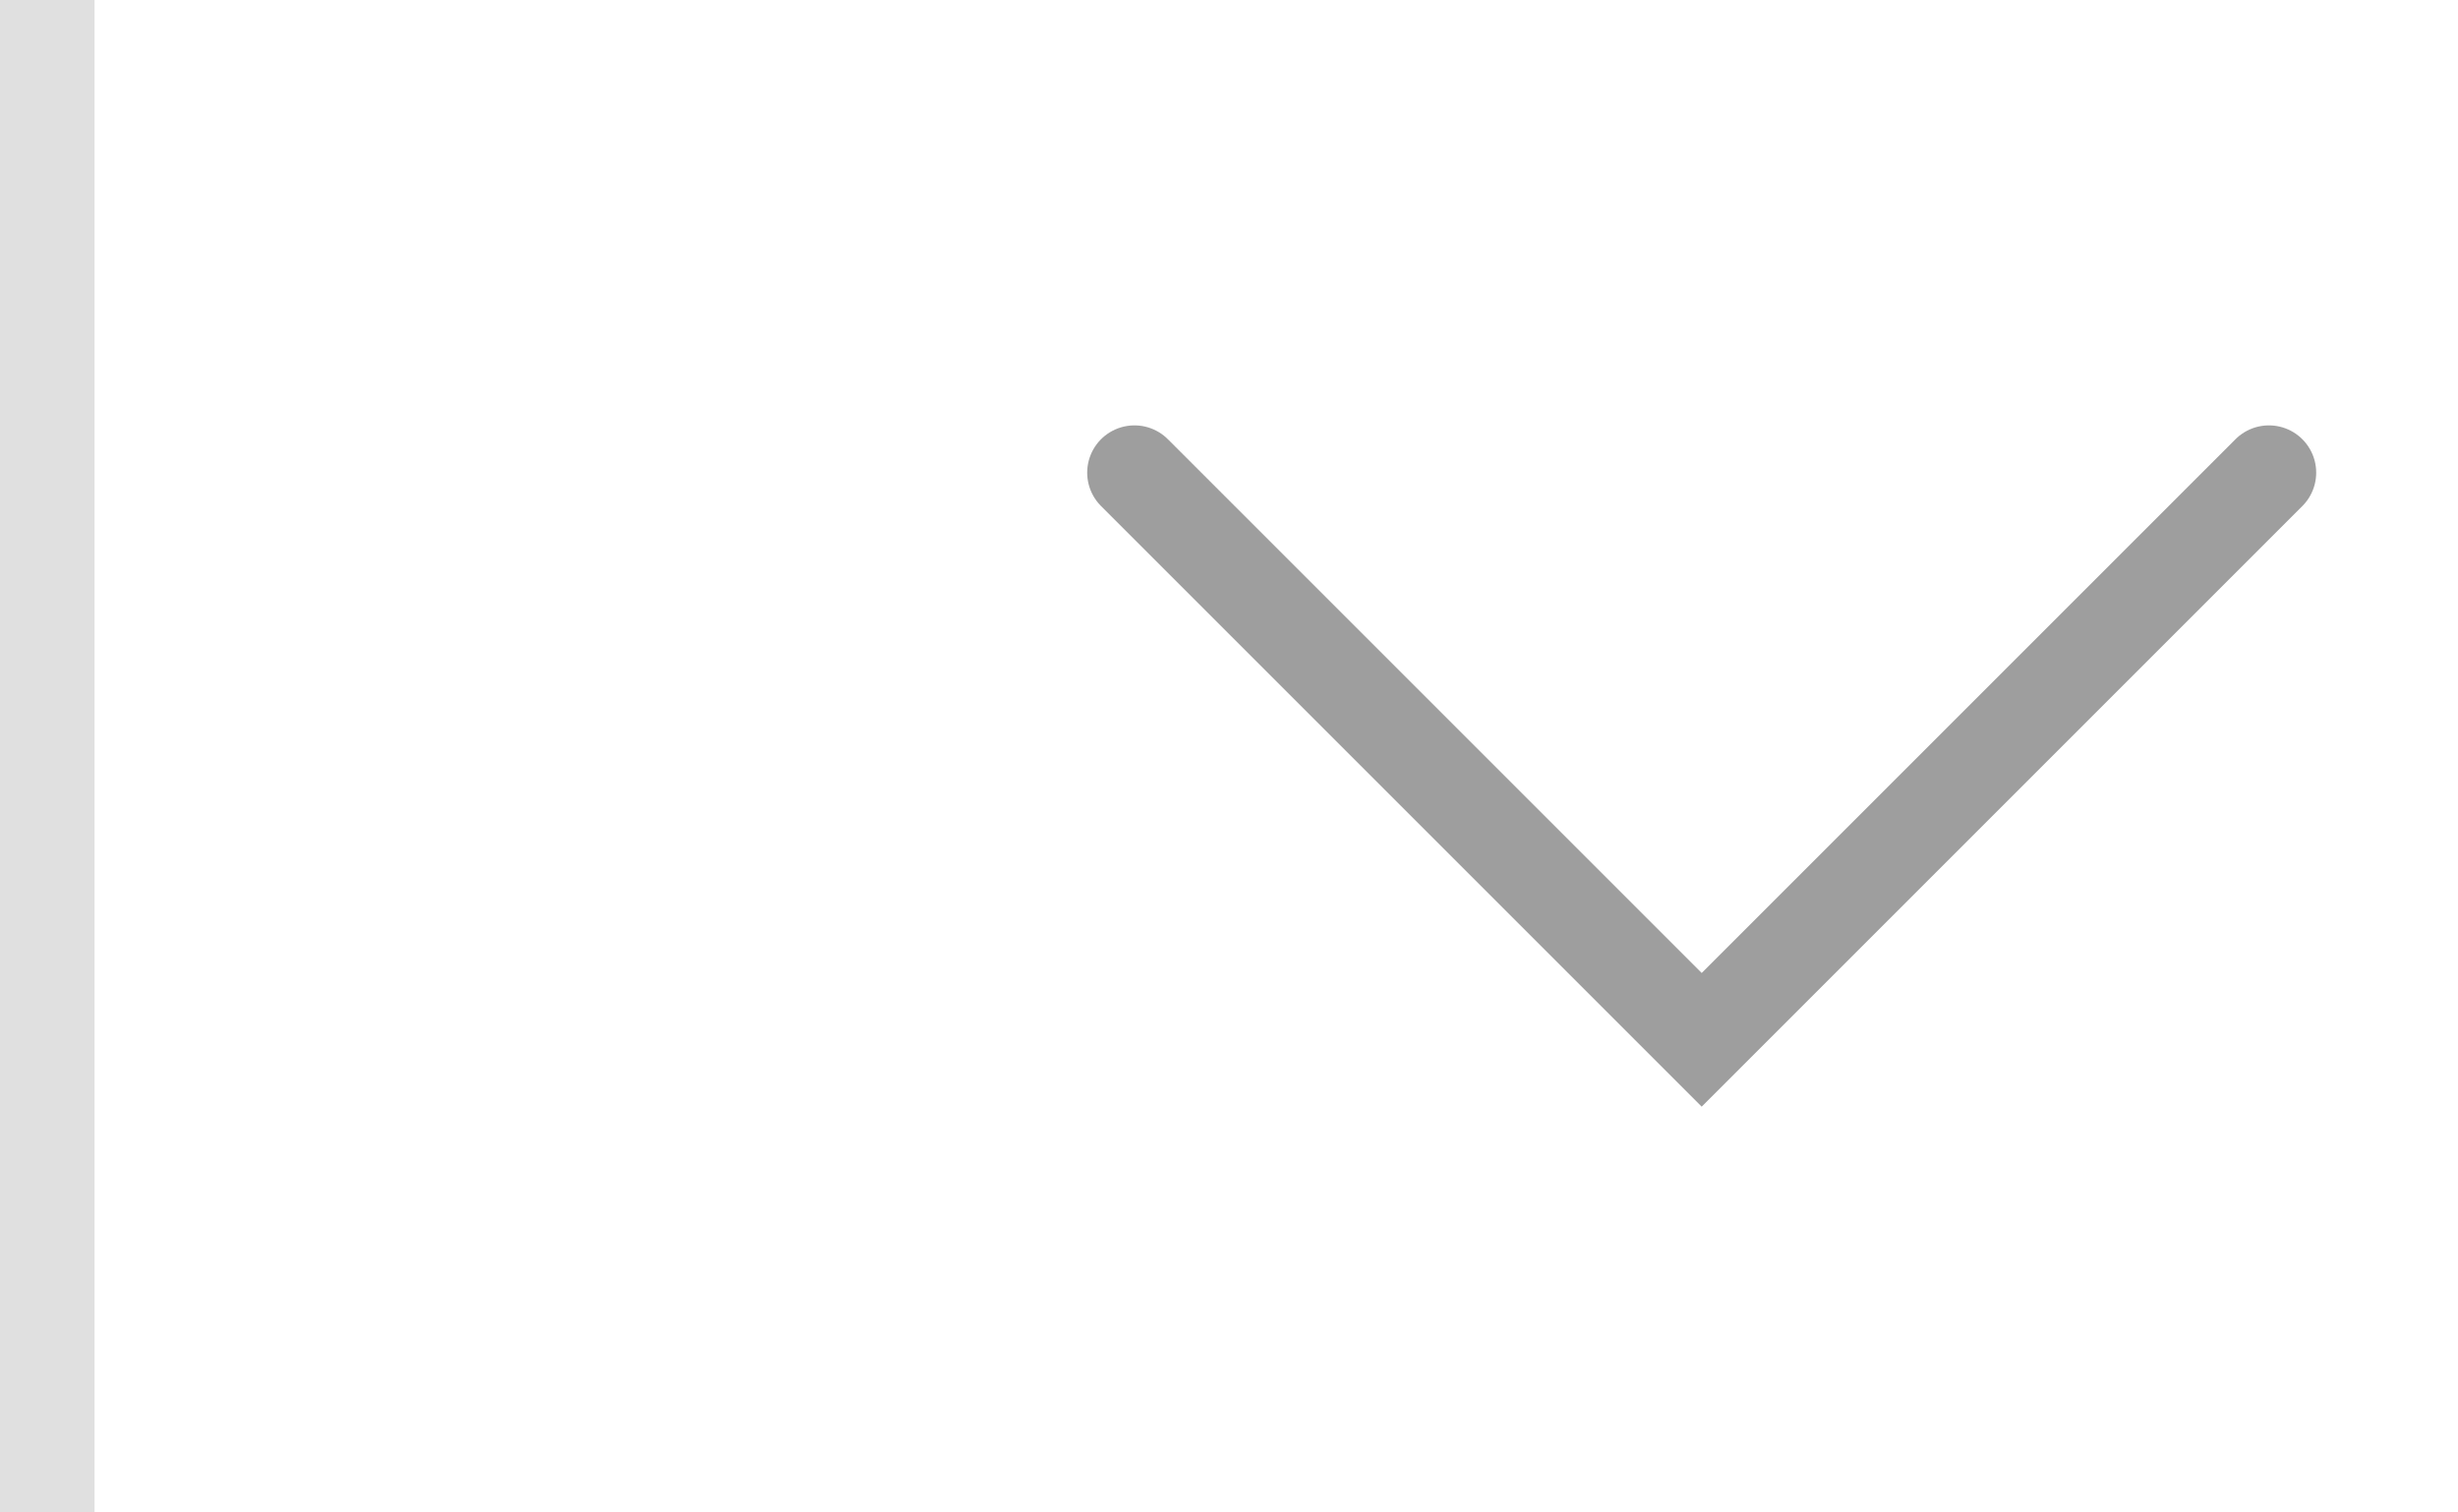 <svg width="26" height="16" viewBox="0 0 26 16" fill="none" xmlns="http://www.w3.org/2000/svg">
<path d="M12 5L18 11L24 5" stroke="#9E9E9E" stroke-linecap="round"/>
<path d="M1 16V0H-1V16H1Z" fill="#E0E0E0" mask="url(#path-1-inside-1_29_4301)"/>
</svg>
